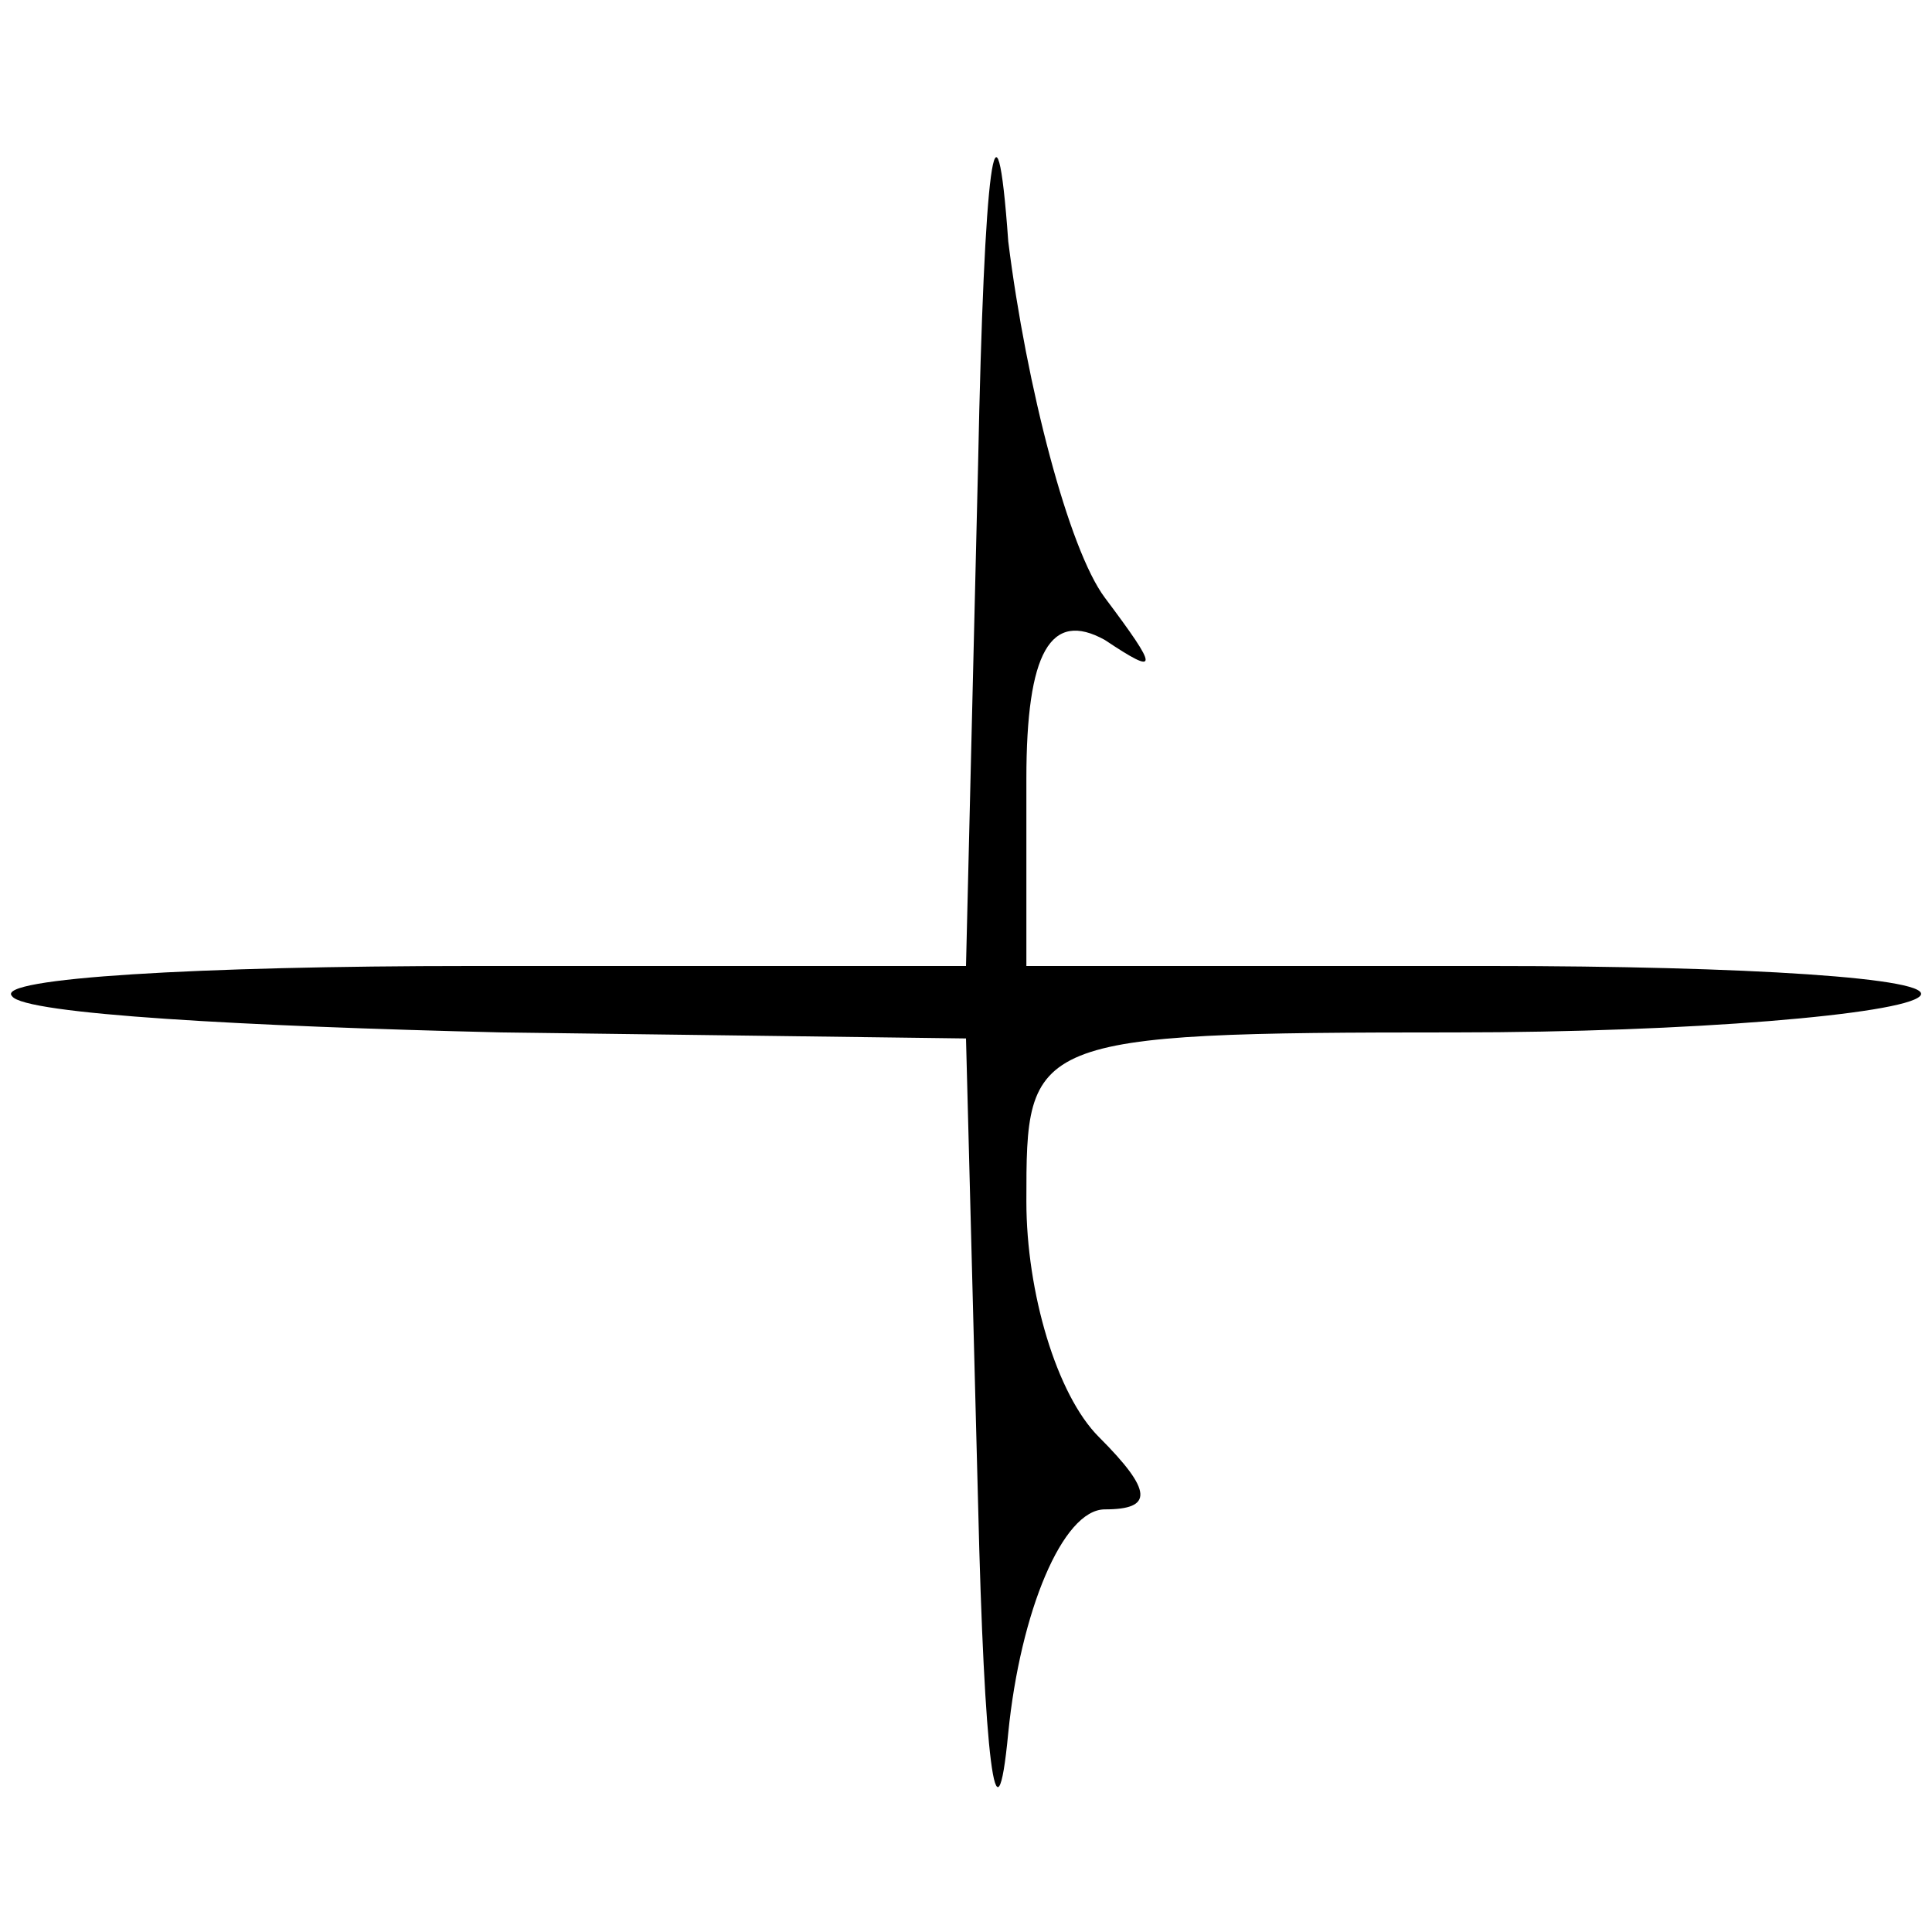 <?xml version="1.0" standalone="no"?>
<!DOCTYPE svg PUBLIC "-//W3C//DTD SVG 20010904//EN"
 "http://www.w3.org/TR/2001/REC-SVG-20010904/DTD/svg10.dtd">
<svg version="1.0" xmlns="http://www.w3.org/2000/svg"
 width="32pt" height="32pt" viewBox="0 0 32 32"
 preserveAspectRatio="xMidYMid meet">
<g transform="translate(0,32) scale(0.1,-0.1)"
fill="#000000" stroke="none">
<path fill="#000000" stroke="none" d="M162 243 l-2 -83 -82 0 c-45 0 -79 -2
-76 -5 2 -3 39 -5 81 -6 l77 -1 2 -77 c1 -42 3 -59 5 -38 2 20 9 37 16 37 8 0
8 3 -1 12 -7 7 -12 24 -12 39 0 27 0 28 71 28 39 0 74 3 77 6 3 3 -29 5 -71 5
l-77 0 0 31 c0 21 4 28 13 23 9 -6 9 -5 0 7 -6 8 -13 35 -16 59 -2 28 -4 13
-5 -37z"/>
</g>
</svg>

